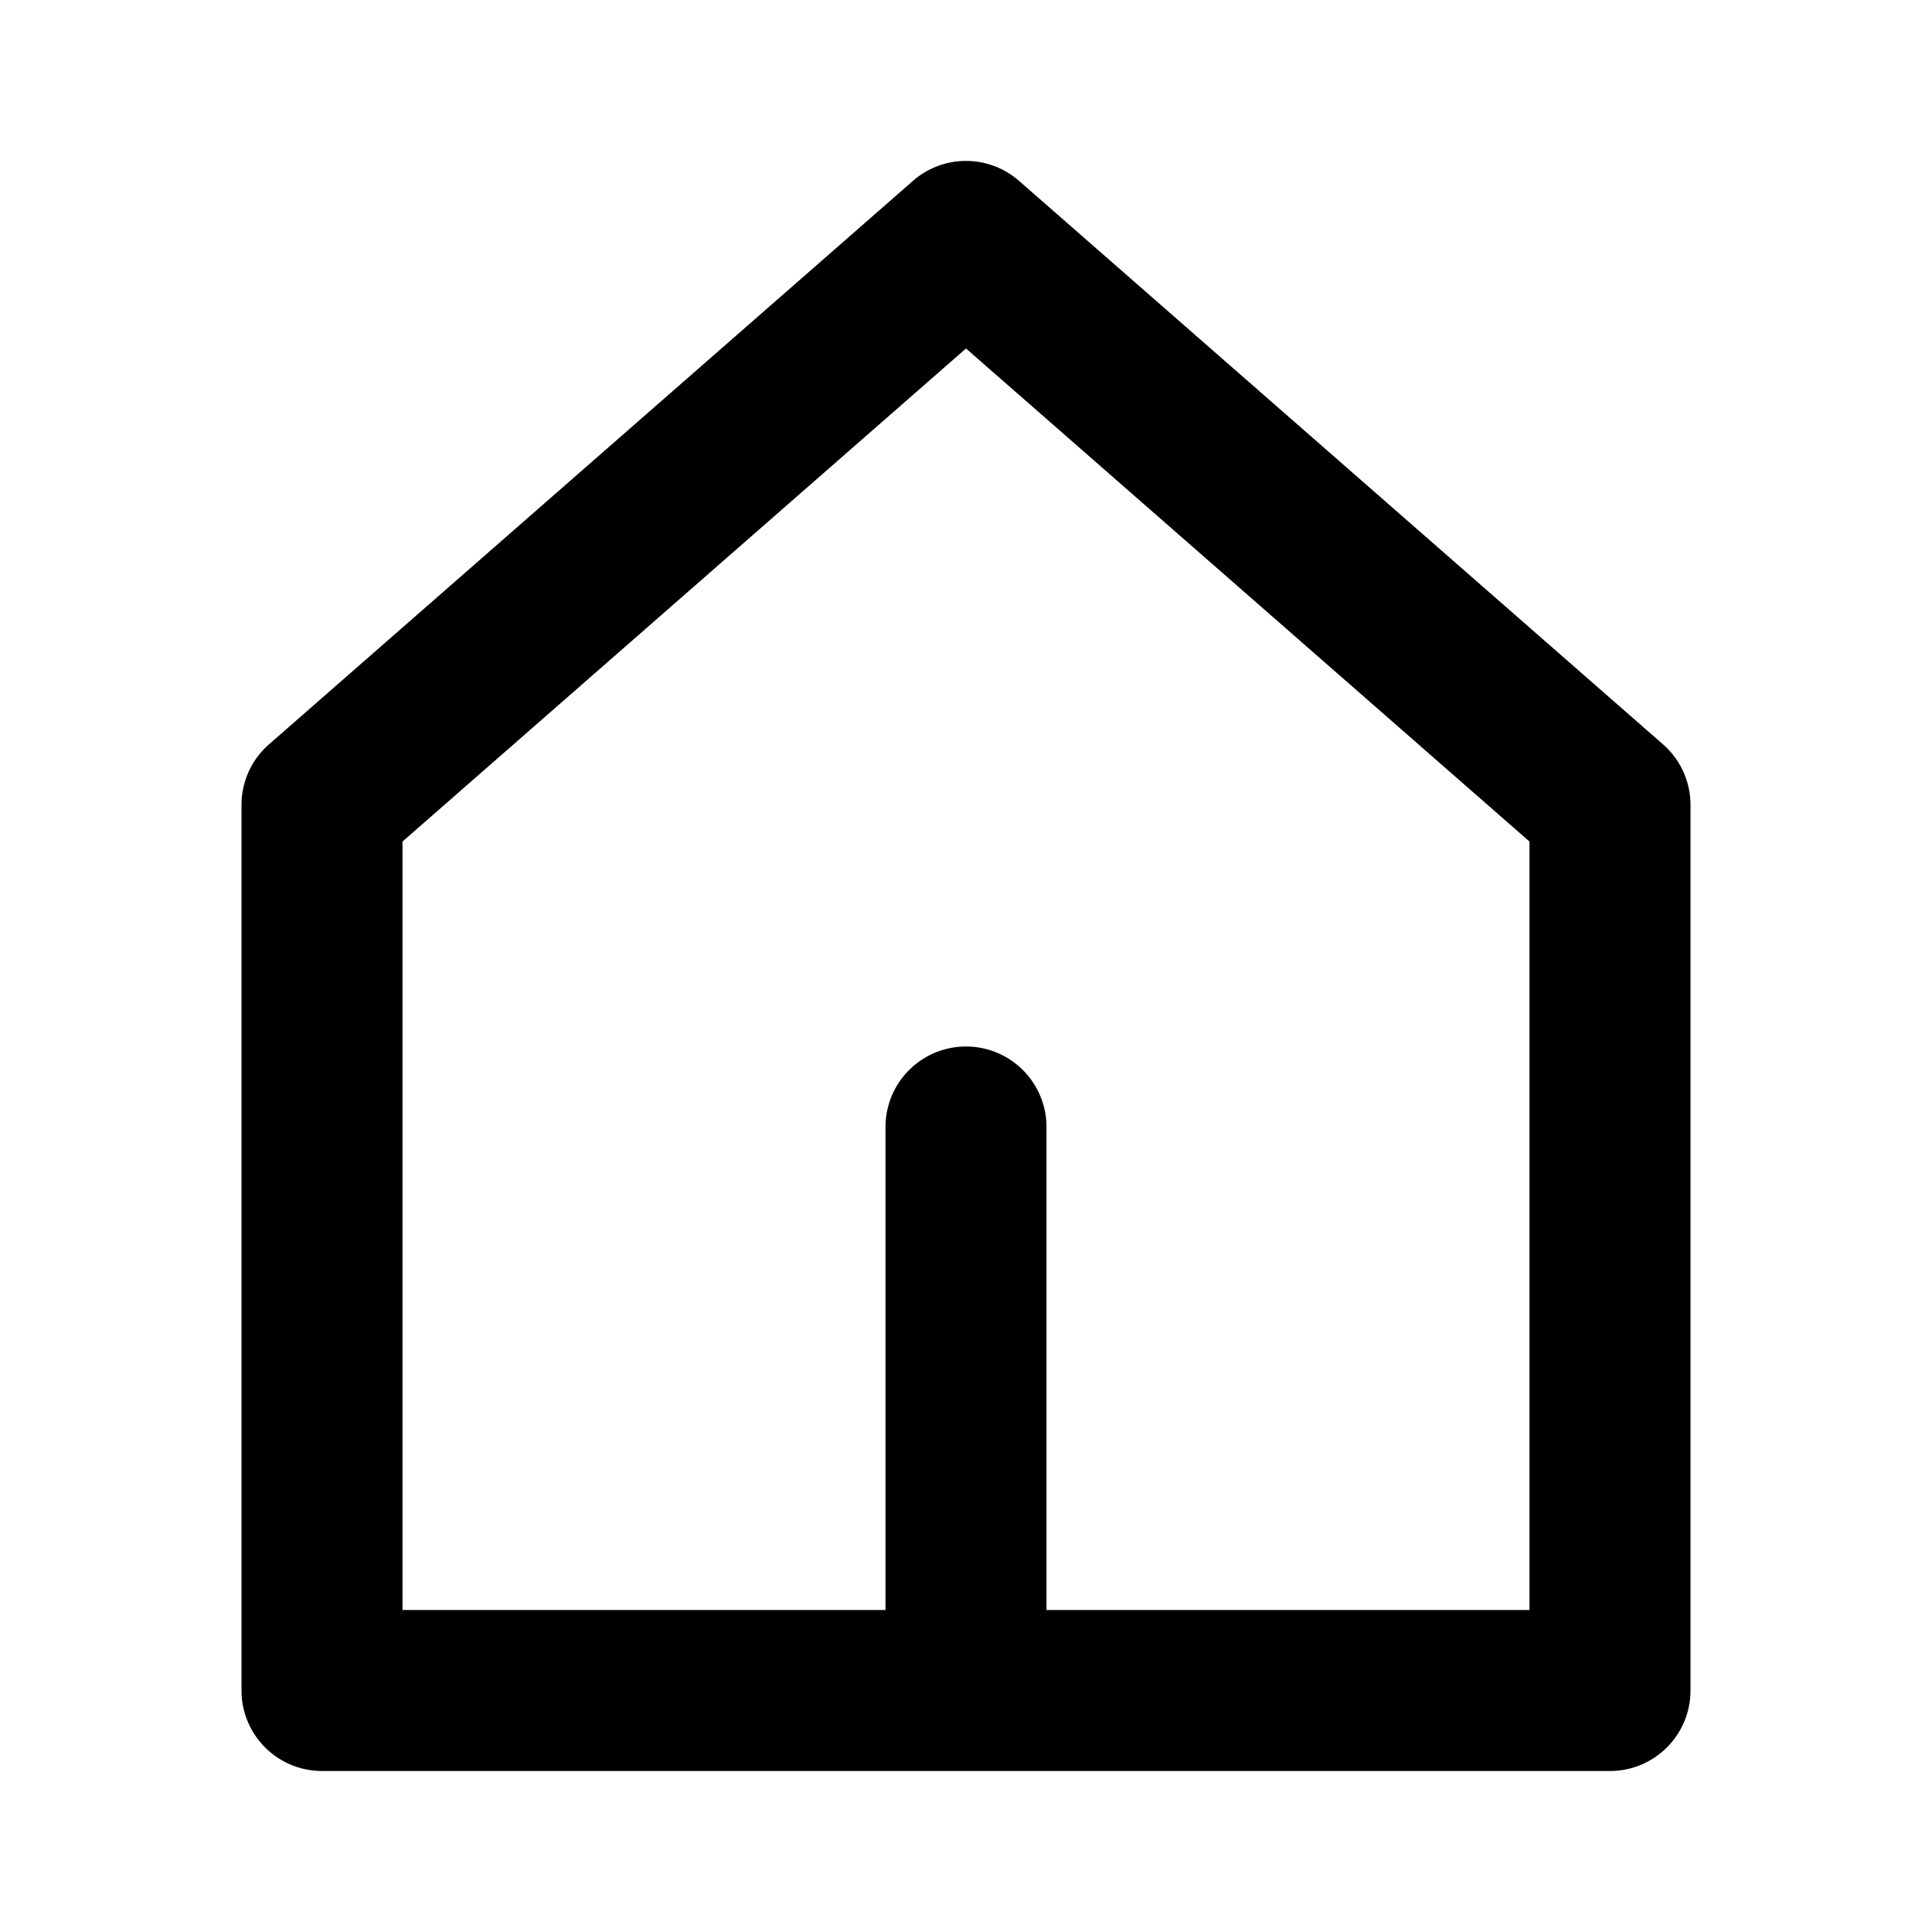 <svg
  width="24"
  height="24"
  viewBox="0 0 24 24"
  xmlns="http://www.w3.org/2000/svg"
>
  <path
    fill-rule="evenodd"
    clip-rule="evenodd"
    d="M11.341 2.247a1 1 0 0 1 1.318 0l8 7A1 1 0 0 1 21 10v11a1 1 0 0 1-1 1H4a1 1 0 0 1-1-1V10a1 1 0 0 1 .341-.753l8-7zM5 10.454V20h6v-6a1 1 0 1 1 2 0v6h6v-9.546l-7-6.125-7 6.125z"
  />
</svg>
